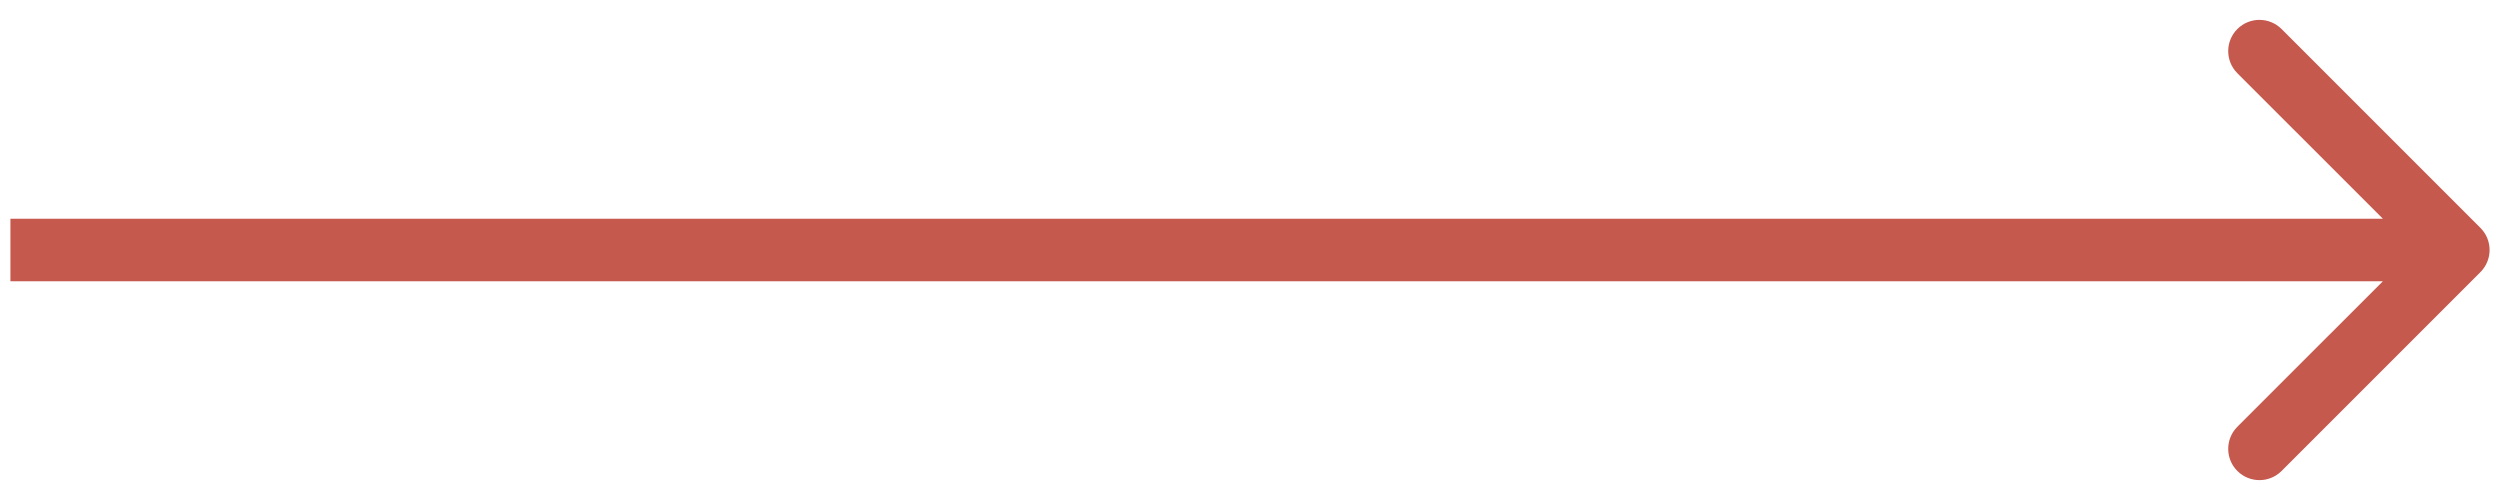 <svg width="120" height="24" viewBox="0 0 120 24" fill="none" xmlns="http://www.w3.org/2000/svg">
<path d="M119.061 13.061C119.646 12.475 119.646 11.525 119.061 10.939L109.515 1.393C108.929 0.808 107.979 0.808 107.393 1.393C106.808 1.979 106.808 2.929 107.393 3.515L115.879 12L107.393 20.485C106.808 21.071 106.808 22.021 107.393 22.607C107.979 23.192 108.929 23.192 109.515 22.607L119.061 13.061ZM0.5 13.5C0.513 13.5 0.527 13.5 0.541 13.5C0.554 13.5 0.568 13.5 0.583 13.5C0.597 13.5 0.612 13.5 0.626 13.5C0.641 13.5 0.656 13.5 0.672 13.5C0.687 13.5 0.703 13.5 0.718 13.5C0.734 13.5 0.75 13.5 0.767 13.5C0.783 13.5 0.8 13.5 0.817 13.5C0.833 13.5 0.85 13.5 0.868 13.5C0.885 13.5 0.903 13.5 0.921 13.5C0.939 13.5 0.957 13.5 0.975 13.5C0.993 13.5 1.012 13.5 1.031 13.5C1.05 13.5 1.069 13.5 1.088 13.5C1.107 13.5 1.127 13.5 1.147 13.5C1.167 13.5 1.187 13.5 1.207 13.5C1.228 13.5 1.248 13.5 1.269 13.5C1.29 13.5 1.311 13.5 1.332 13.5C1.354 13.5 1.375 13.5 1.397 13.5C1.419 13.5 1.441 13.5 1.463 13.5C1.485 13.5 1.508 13.5 1.531 13.5C1.554 13.5 1.577 13.5 1.6 13.5C1.623 13.5 1.647 13.5 1.67 13.5C1.694 13.5 1.718 13.5 1.742 13.5C1.767 13.5 1.791 13.5 1.816 13.5C1.841 13.5 1.866 13.5 1.891 13.5C1.916 13.5 1.941 13.5 1.967 13.5C1.993 13.5 2.019 13.5 2.045 13.5C2.071 13.5 2.097 13.5 2.124 13.5C2.151 13.5 2.177 13.5 2.205 13.5C2.232 13.5 2.259 13.5 2.287 13.5C2.314 13.5 2.342 13.5 2.37 13.5C2.398 13.5 2.426 13.5 2.455 13.5C2.483 13.5 2.512 13.5 2.541 13.5C2.57 13.5 2.599 13.5 2.629 13.5C2.658 13.5 2.688 13.5 2.718 13.5C2.748 13.5 2.778 13.5 2.808 13.5C2.838 13.5 2.869 13.5 2.9 13.5C2.931 13.5 2.962 13.5 2.993 13.5C3.024 13.5 3.056 13.5 3.087 13.5C3.119 13.5 3.151 13.5 3.183 13.5C3.216 13.5 3.248 13.5 3.281 13.5C3.313 13.5 3.346 13.5 3.379 13.5C3.412 13.5 3.446 13.5 3.479 13.5C3.513 13.5 3.546 13.5 3.58 13.5C3.614 13.5 3.649 13.5 3.683 13.5C3.718 13.5 3.752 13.5 3.787 13.5C3.822 13.5 3.857 13.5 3.892 13.5C3.928 13.5 3.963 13.5 3.999 13.5C4.035 13.5 4.071 13.5 4.107 13.5C4.143 13.5 4.18 13.5 4.216 13.5C4.253 13.5 4.29 13.5 4.327 13.5C4.364 13.5 4.401 13.5 4.439 13.5C4.476 13.5 4.514 13.5 4.552 13.5C4.59 13.5 4.628 13.5 4.667 13.5C4.705 13.5 4.744 13.5 4.782 13.5C4.821 13.5 4.86 13.5 4.9 13.5C4.939 13.5 4.978 13.5 5.018 13.5C5.058 13.5 5.098 13.5 5.138 13.5C5.178 13.5 5.218 13.5 5.259 13.5C5.299 13.5 5.34 13.5 5.381 13.5C5.422 13.5 5.463 13.5 5.504 13.5C5.546 13.5 5.587 13.5 5.629 13.5C5.671 13.5 5.713 13.5 5.755 13.5C5.797 13.5 5.84 13.5 5.882 13.5C5.925 13.5 5.968 13.5 6.011 13.5C6.054 13.5 6.097 13.5 6.141 13.5C6.184 13.5 6.228 13.5 6.272 13.5C6.316 13.5 6.36 13.5 6.404 13.5C6.448 13.5 6.493 13.5 6.537 13.5C6.582 13.5 6.627 13.5 6.672 13.5C6.717 13.5 6.763 13.5 6.808 13.5C6.854 13.5 6.899 13.5 6.945 13.5C6.991 13.5 7.037 13.5 7.084 13.5C7.13 13.5 7.176 13.5 7.223 13.5C7.27 13.5 7.317 13.5 7.364 13.5C7.411 13.5 7.458 13.5 7.506 13.5C7.553 13.5 7.601 13.5 7.649 13.5C7.697 13.5 7.745 13.5 7.793 13.5C7.842 13.5 7.89 13.5 7.939 13.5C7.988 13.5 8.036 13.5 8.086 13.5C8.135 13.5 8.184 13.5 8.233 13.5C8.283 13.5 8.333 13.5 8.382 13.5C8.432 13.5 8.482 13.5 8.533 13.5C8.583 13.5 8.633 13.5 8.684 13.5C8.735 13.5 8.785 13.5 8.837 13.5C8.888 13.5 8.939 13.5 8.99 13.5C9.042 13.5 9.093 13.5 9.145 13.5C9.197 13.5 9.249 13.5 9.301 13.5C9.353 13.5 9.405 13.5 9.458 13.5C9.511 13.5 9.563 13.5 9.616 13.5C9.669 13.5 9.722 13.5 9.776 13.5C9.829 13.5 9.882 13.5 9.936 13.5C9.99 13.5 10.044 13.5 10.098 13.5C10.152 13.5 10.206 13.5 10.26 13.5C10.315 13.5 10.369 13.5 10.424 13.5C10.479 13.5 10.534 13.5 10.589 13.5C10.644 13.5 10.7 13.5 10.755 13.5C10.811 13.5 10.866 13.5 10.922 13.5C10.978 13.5 11.034 13.5 11.09 13.5C11.147 13.5 11.203 13.5 11.26 13.5C11.316 13.5 11.373 13.5 11.43 13.5C11.487 13.5 11.544 13.5 11.601 13.5C11.659 13.5 11.716 13.5 11.774 13.5C11.832 13.5 11.889 13.5 11.947 13.5C12.005 13.5 12.064 13.5 12.122 13.5C12.181 13.5 12.239 13.5 12.298 13.5C12.357 13.5 12.415 13.5 12.475 13.5C12.534 13.5 12.593 13.5 12.652 13.5C12.712 13.5 12.771 13.5 12.831 13.5C12.891 13.5 12.951 13.5 13.011 13.5C13.071 13.5 13.131 13.5 13.192 13.5C13.252 13.5 13.313 13.5 13.374 13.5C13.434 13.5 13.495 13.5 13.557 13.5C13.618 13.5 13.679 13.5 13.741 13.5C13.802 13.5 13.864 13.5 13.926 13.5C13.987 13.5 14.049 13.5 14.111 13.5C14.174 13.5 14.236 13.5 14.299 13.5C14.361 13.5 14.424 13.5 14.486 13.5C14.549 13.5 14.612 13.5 14.675 13.5C14.739 13.5 14.802 13.5 14.865 13.5C14.929 13.5 14.992 13.5 15.056 13.5C15.12 13.5 15.184 13.5 15.248 13.5C15.312 13.5 15.377 13.5 15.441 13.5C15.506 13.5 15.57 13.5 15.635 13.5C15.7 13.5 15.765 13.5 15.83 13.5C15.895 13.5 15.96 13.5 16.026 13.5C16.091 13.5 16.157 13.5 16.222 13.5C16.288 13.5 16.354 13.5 16.42 13.5C16.486 13.5 16.552 13.5 16.619 13.5C16.685 13.5 16.752 13.5 16.818 13.5C16.885 13.5 16.952 13.5 17.019 13.5C17.086 13.5 17.153 13.5 17.22 13.5C17.288 13.5 17.355 13.5 17.423 13.5C17.49 13.5 17.558 13.5 17.626 13.5C17.694 13.5 17.762 13.5 17.83 13.5C17.898 13.5 17.967 13.5 18.035 13.5C18.104 13.5 18.173 13.5 18.241 13.5C18.31 13.5 18.379 13.5 18.448 13.5C18.518 13.5 18.587 13.5 18.656 13.5C18.726 13.5 18.795 13.5 18.865 13.5C18.935 13.5 19.005 13.5 19.075 13.5C19.145 13.5 19.215 13.5 19.285 13.5C19.355 13.5 19.426 13.5 19.497 13.5C19.567 13.5 19.638 13.5 19.709 13.5C19.78 13.5 19.851 13.5 19.922 13.5C19.993 13.5 20.065 13.5 20.136 13.5C20.208 13.5 20.279 13.5 20.351 13.5C20.423 13.5 20.495 13.5 20.567 13.5C20.639 13.5 20.711 13.5 20.783 13.5C20.856 13.5 20.928 13.5 21.001 13.5C21.073 13.5 21.146 13.5 21.219 13.5C21.292 13.5 21.365 13.5 21.438 13.5C21.511 13.5 21.585 13.5 21.658 13.5C21.732 13.5 21.805 13.5 21.879 13.5C21.953 13.5 22.026 13.5 22.101 13.5C22.175 13.5 22.249 13.5 22.323 13.5C22.397 13.5 22.472 13.5 22.546 13.5C22.621 13.5 22.695 13.5 22.77 13.5C22.845 13.5 22.92 13.5 22.995 13.5C23.07 13.5 23.145 13.5 23.221 13.5C23.296 13.5 23.372 13.5 23.447 13.5C23.523 13.5 23.599 13.5 23.674 13.5C23.75 13.5 23.826 13.5 23.903 13.5C23.979 13.5 24.055 13.5 24.131 13.5C24.208 13.5 24.284 13.5 24.361 13.5C24.438 13.5 24.514 13.5 24.591 13.5C24.668 13.5 24.745 13.5 24.823 13.5C24.9 13.5 24.977 13.5 25.054 13.5C25.132 13.5 25.209 13.5 25.287 13.5C25.365 13.5 25.442 13.5 25.52 13.5C25.598 13.5 25.676 13.5 25.755 13.5C25.833 13.5 25.911 13.5 25.989 13.5C26.068 13.5 26.146 13.5 26.225 13.5C26.304 13.5 26.383 13.5 26.462 13.5C26.54 13.5 26.619 13.5 26.699 13.5C26.778 13.5 26.857 13.5 26.936 13.5C27.016 13.5 27.095 13.5 27.175 13.5C27.255 13.5 27.334 13.5 27.414 13.5C27.494 13.5 27.574 13.5 27.654 13.5C27.734 13.5 27.815 13.5 27.895 13.5C27.975 13.5 28.056 13.5 28.136 13.5C28.217 13.5 28.298 13.5 28.378 13.5C28.459 13.5 28.54 13.5 28.621 13.5C28.702 13.5 28.783 13.5 28.865 13.5C28.946 13.5 29.027 13.5 29.109 13.5C29.19 13.5 29.272 13.5 29.354 13.5C29.435 13.5 29.517 13.5 29.599 13.5C29.681 13.5 29.763 13.5 29.845 13.5C29.927 13.5 30.01 13.5 30.092 13.5C30.174 13.5 30.257 13.5 30.34 13.5C30.422 13.5 30.505 13.5 30.588 13.5C30.671 13.5 30.753 13.5 30.837 13.5C30.919 13.5 31.003 13.5 31.086 13.5C31.169 13.5 31.253 13.5 31.336 13.5C31.419 13.5 31.503 13.5 31.587 13.5C31.67 13.5 31.754 13.5 31.838 13.5C31.922 13.5 32.006 13.5 32.09 13.5C32.174 13.5 32.258 13.5 32.343 13.5C32.427 13.5 32.511 13.5 32.596 13.5C32.68 13.5 32.765 13.5 32.85 13.5C32.934 13.5 33.019 13.5 33.104 13.5C33.189 13.5 33.274 13.5 33.359 13.5C33.444 13.5 33.529 13.5 33.615 13.5C33.7 13.5 33.785 13.5 33.871 13.5C33.956 13.5 34.042 13.5 34.128 13.5C34.213 13.5 34.299 13.5 34.385 13.5C34.471 13.5 34.557 13.5 34.643 13.5C34.729 13.5 34.815 13.5 34.902 13.5C34.988 13.5 35.074 13.5 35.161 13.5C35.247 13.5 35.334 13.5 35.42 13.5C35.507 13.5 35.594 13.5 35.681 13.5C35.767 13.5 35.854 13.5 35.941 13.5C36.029 13.5 36.116 13.5 36.203 13.5C36.29 13.5 36.377 13.5 36.465 13.5C36.552 13.5 36.639 13.5 36.727 13.5C36.815 13.5 36.902 13.5 36.99 13.5C37.078 13.5 37.166 13.5 37.254 13.5C37.342 13.5 37.429 13.5 37.518 13.5C37.606 13.5 37.694 13.5 37.782 13.5C37.87 13.5 37.959 13.5 38.047 13.5C38.136 13.5 38.224 13.5 38.313 13.5C38.401 13.5 38.49 13.5 38.579 13.5C38.668 13.5 38.757 13.5 38.845 13.5C38.934 13.5 39.023 13.5 39.112 13.5C39.202 13.5 39.291 13.5 39.38 13.5C39.469 13.5 39.559 13.5 39.648 13.5C39.738 13.5 39.827 13.5 39.917 13.5C40.006 13.5 40.096 13.5 40.186 13.5C40.276 13.5 40.365 13.5 40.455 13.5C40.545 13.5 40.635 13.5 40.725 13.5C40.815 13.5 40.905 13.5 40.996 13.5C41.086 13.5 41.176 13.5 41.267 13.5C41.357 13.5 41.447 13.5 41.538 13.5C41.628 13.5 41.719 13.5 41.81 13.5C41.9 13.5 41.991 13.5 42.082 13.5C42.173 13.5 42.264 13.5 42.355 13.5C42.446 13.5 42.537 13.5 42.628 13.5C42.719 13.5 42.81 13.5 42.901 13.5C42.993 13.5 43.084 13.5 43.175 13.5C43.267 13.5 43.358 13.5 43.45 13.5C43.541 13.5 43.633 13.5 43.725 13.5C43.816 13.5 43.908 13.5 44 13.5C44.092 13.5 44.184 13.5 44.276 13.5C44.367 13.5 44.459 13.5 44.552 13.5C44.644 13.5 44.736 13.5 44.828 13.5C44.92 13.5 45.013 13.5 45.105 13.5C45.197 13.5 45.29 13.5 45.382 13.5C45.475 13.5 45.567 13.5 45.66 13.5C45.752 13.5 45.845 13.5 45.938 13.5C46.031 13.5 46.123 13.5 46.216 13.5C46.309 13.5 46.402 13.5 46.495 13.5C46.588 13.5 46.681 13.5 46.774 13.5C46.867 13.5 46.96 13.5 47.053 13.5C47.147 13.5 47.24 13.5 47.333 13.5C47.427 13.5 47.52 13.5 47.614 13.5C47.707 13.5 47.8 13.5 47.894 13.5C47.988 13.5 48.081 13.5 48.175 13.5C48.269 13.5 48.362 13.5 48.456 13.5C48.55 13.5 48.644 13.5 48.738 13.5C48.832 13.5 48.926 13.5 49.02 13.5C49.114 13.5 49.208 13.5 49.302 13.5C49.396 13.5 49.49 13.5 49.584 13.5C49.679 13.5 49.773 13.5 49.867 13.5C49.962 13.5 50.056 13.5 50.15 13.5C50.245 13.5 50.339 13.5 50.434 13.5C50.528 13.5 50.623 13.5 50.718 13.5C50.812 13.5 50.907 13.5 51.002 13.5C51.096 13.5 51.191 13.5 51.286 13.5C51.381 13.5 51.476 13.5 51.571 13.5C51.666 13.5 51.761 13.5 51.855 13.5C51.951 13.5 52.046 13.5 52.141 13.5C52.236 13.5 52.331 13.5 52.426 13.5C52.521 13.5 52.617 13.5 52.712 13.5C52.807 13.5 52.903 13.5 52.998 13.5C53.093 13.5 53.189 13.5 53.284 13.5C53.38 13.5 53.475 13.5 53.571 13.5C53.666 13.5 53.762 13.5 53.857 13.5C53.953 13.5 54.049 13.5 54.144 13.5C54.24 13.5 54.336 13.5 54.432 13.5C54.527 13.5 54.623 13.5 54.719 13.5C54.815 13.5 54.911 13.5 55.007 13.5C55.103 13.5 55.199 13.5 55.295 13.5C55.391 13.5 55.487 13.5 55.583 13.5C55.679 13.5 55.775 13.5 55.871 13.5C55.967 13.5 56.063 13.5 56.16 13.5C56.256 13.5 56.352 13.5 56.449 13.5C56.545 13.5 56.641 13.5 56.737 13.5C56.834 13.5 56.93 13.5 57.027 13.5C57.123 13.5 57.219 13.5 57.316 13.5C57.413 13.5 57.509 13.5 57.606 13.5C57.702 13.5 57.799 13.5 57.895 13.5C57.992 13.5 58.089 13.5 58.185 13.5C58.282 13.5 58.379 13.5 58.475 13.5C58.572 13.5 58.669 13.5 58.766 13.5C58.862 13.5 58.959 13.5 59.056 13.5C59.153 13.5 59.25 13.5 59.346 13.5C59.443 13.5 59.54 13.5 59.637 13.5C59.734 13.5 59.831 13.5 59.928 13.5C60.025 13.5 60.122 13.5 60.219 13.5C60.316 13.5 60.413 13.5 60.51 13.5C60.607 13.5 60.704 13.5 60.802 13.5C60.899 13.5 60.996 13.5 61.093 13.5C61.19 13.5 61.287 13.5 61.385 13.5C61.482 13.5 61.579 13.5 61.676 13.5C61.773 13.5 61.871 13.5 61.968 13.5C62.065 13.5 62.163 13.5 62.26 13.5C62.357 13.5 62.455 13.5 62.552 13.5C62.649 13.5 62.747 13.5 62.844 13.5C62.941 13.5 63.039 13.5 63.136 13.5C63.234 13.5 63.331 13.5 63.428 13.5C63.526 13.5 63.623 13.5 63.721 13.5C63.818 13.5 63.916 13.5 64.013 13.5C64.111 13.5 64.208 13.5 64.306 13.5C64.403 13.5 64.501 13.5 64.599 13.5C64.696 13.5 64.794 13.5 64.891 13.5C64.989 13.5 65.086 13.5 65.184 13.5C65.281 13.5 65.379 13.5 65.477 13.5C65.574 13.5 65.672 13.5 65.77 13.5C65.867 13.5 65.965 13.5 66.062 13.5C66.16 13.5 66.258 13.5 66.355 13.5C66.453 13.5 66.551 13.5 66.648 13.5C66.746 13.5 66.844 13.5 66.942 13.5C67.039 13.5 67.137 13.5 67.234 13.5C67.332 13.5 67.43 13.5 67.528 13.5C67.625 13.5 67.723 13.5 67.821 13.5C67.918 13.5 68.016 13.5 68.114 13.5C68.212 13.5 68.309 13.5 68.407 13.5C68.505 13.5 68.603 13.5 68.7 13.5C68.798 13.5 68.896 13.5 68.993 13.5C69.091 13.5 69.189 13.5 69.287 13.5C69.384 13.5 69.482 13.5 69.58 13.5C69.677 13.5 69.775 13.5 69.873 13.5C69.971 13.5 70.068 13.5 70.166 13.5C70.264 13.5 70.361 13.5 70.459 13.5C70.557 13.5 70.654 13.5 70.752 13.5C70.85 13.5 70.947 13.5 71.045 13.5C71.143 13.5 71.24 13.5 71.338 13.5C71.436 13.5 71.533 13.5 71.631 13.5C71.729 13.5 71.826 13.5 71.924 13.5C72.022 13.5 72.119 13.5 72.217 13.5C72.314 13.5 72.412 13.5 72.51 13.5C72.607 13.5 72.705 13.5 72.802 13.5C72.9 13.5 72.998 13.5 73.095 13.5C73.193 13.5 73.29 13.5 73.388 13.5C73.485 13.5 73.583 13.5 73.68 13.5C73.778 13.5 73.875 13.5 73.973 13.5C74.07 13.5 74.168 13.5 74.265 13.5C74.363 13.5 74.46 13.5 74.558 13.5C74.655 13.5 74.752 13.5 74.85 13.5C74.947 13.5 75.044 13.5 75.142 13.5C75.239 13.5 75.337 13.5 75.434 13.5C75.531 13.5 75.629 13.5 75.726 13.5C75.823 13.5 75.92 13.5 76.018 13.5C76.115 13.5 76.212 13.5 76.309 13.5C76.406 13.5 76.504 13.5 76.601 13.5C76.698 13.5 76.795 13.5 76.892 13.5C76.989 13.5 77.087 13.5 77.184 13.5C77.281 13.5 77.378 13.5 77.475 13.5C77.572 13.5 77.669 13.5 77.766 13.5C77.863 13.5 77.96 13.5 78.057 13.5C78.154 13.5 78.251 13.5 78.347 13.5C78.444 13.5 78.541 13.5 78.638 13.5C78.735 13.5 78.832 13.5 78.928 13.5C79.025 13.5 79.122 13.5 79.219 13.5C79.316 13.5 79.412 13.5 79.509 13.5C79.606 13.5 79.702 13.5 79.799 13.5C79.895 13.5 79.992 13.5 80.089 13.5C80.185 13.5 80.282 13.5 80.378 13.5C80.475 13.5 80.571 13.5 80.668 13.5C80.764 13.5 80.86 13.5 80.957 13.5C81.053 13.5 81.15 13.5 81.246 13.5C81.342 13.5 81.438 13.5 81.535 13.5C81.631 13.5 81.727 13.5 81.823 13.5C81.919 13.5 82.016 13.5 82.112 13.5C82.208 13.5 82.304 13.5 82.4 13.5C82.496 13.5 82.592 13.5 82.688 13.5C82.784 13.5 82.88 13.5 82.975 13.5C83.071 13.5 83.167 13.5 83.263 13.5C83.359 13.5 83.454 13.5 83.55 13.5C83.646 13.5 83.742 13.5 83.837 13.5C83.933 13.5 84.028 13.5 84.124 13.5C84.22 13.5 84.315 13.5 84.411 13.5C84.506 13.5 84.602 13.5 84.697 13.5C84.792 13.5 84.888 13.5 84.983 13.5C85.078 13.5 85.174 13.5 85.269 13.5C85.364 13.5 85.459 13.5 85.554 13.5C85.649 13.5 85.745 13.5 85.84 13.5C85.934 13.5 86.029 13.5 86.124 13.5C86.219 13.5 86.314 13.5 86.409 13.5C86.504 13.5 86.599 13.5 86.694 13.5C86.788 13.5 86.883 13.5 86.978 13.5C87.072 13.5 87.167 13.5 87.261 13.5C87.356 13.5 87.451 13.5 87.545 13.5C87.639 13.5 87.734 13.5 87.828 13.5C87.922 13.5 88.017 13.5 88.111 13.5C88.205 13.5 88.299 13.5 88.394 13.5C88.488 13.5 88.582 13.5 88.676 13.5C88.77 13.5 88.864 13.5 88.958 13.5C89.052 13.5 89.146 13.5 89.24 13.5C89.333 13.5 89.427 13.5 89.521 13.5C89.615 13.5 89.708 13.5 89.802 13.5C89.895 13.5 89.989 13.5 90.082 13.5C90.176 13.5 90.269 13.5 90.363 13.5C90.456 13.5 90.549 13.5 90.642 13.5C90.736 13.5 90.829 13.5 90.922 13.5C91.015 13.5 91.108 13.5 91.201 13.5C91.294 13.5 91.387 13.5 91.48 13.5C91.573 13.5 91.666 13.5 91.759 13.5C91.851 13.5 91.944 13.5 92.037 13.5C92.129 13.5 92.222 13.5 92.314 13.5C92.407 13.5 92.499 13.5 92.592 13.5C92.684 13.5 92.776 13.5 92.869 13.5C92.961 13.5 93.053 13.5 93.145 13.5C93.237 13.5 93.329 13.5 93.421 13.5C93.513 13.5 93.605 13.5 93.697 13.5C93.789 13.5 93.881 13.5 93.972 13.5C94.064 13.5 94.156 13.5 94.247 13.5C94.339 13.5 94.43 13.5 94.522 13.5C94.613 13.5 94.705 13.5 94.796 13.5C94.887 13.5 94.978 13.5 95.07 13.5C95.161 13.5 95.252 13.5 95.343 13.5C95.434 13.5 95.525 13.5 95.615 13.5C95.706 13.5 95.797 13.5 95.888 13.5C95.978 13.5 96.069 13.5 96.16 13.5C96.25 13.5 96.341 13.5 96.431 13.5C96.522 13.5 96.612 13.5 96.702 13.5C96.792 13.5 96.883 13.5 96.973 13.5C97.063 13.5 97.153 13.5 97.243 13.5C97.333 13.5 97.423 13.5 97.512 13.5C97.602 13.5 97.692 13.5 97.781 13.5C97.871 13.5 97.961 13.5 98.05 13.5C98.14 13.5 98.229 13.5 98.318 13.5C98.408 13.5 98.497 13.5 98.586 13.5C98.675 13.5 98.764 13.5 98.853 13.5C98.942 13.5 99.031 13.5 99.12 13.5C99.209 13.5 99.297 13.5 99.386 13.5C99.475 13.5 99.563 13.5 99.652 13.5C99.74 13.5 99.829 13.5 99.917 13.5C100.005 13.5 100.093 13.5 100.181 13.5C100.27 13.5 100.358 13.5 100.446 13.5C100.534 13.5 100.621 13.5 100.709 13.5C100.797 13.5 100.885 13.5 100.972 13.5C101.06 13.5 101.147 13.5 101.235 13.5C101.322 13.5 101.41 13.5 101.497 13.5C101.584 13.5 101.671 13.5 101.758 13.5C101.845 13.5 101.932 13.5 102.019 13.5C102.106 13.5 102.193 13.5 102.279 13.5C102.366 13.5 102.453 13.5 102.539 13.5C102.626 13.5 102.712 13.5 102.798 13.5C102.885 13.5 102.971 13.5 103.057 13.5C103.143 13.5 103.229 13.5 103.315 13.5C103.401 13.5 103.487 13.5 103.573 13.5C103.658 13.5 103.744 13.5 103.83 13.5C103.915 13.5 104.001 13.5 104.086 13.5C104.171 13.5 104.257 13.5 104.342 13.5C104.427 13.5 104.512 13.5 104.597 13.5C104.682 13.5 104.767 13.5 104.851 13.5C104.936 13.5 105.021 13.5 105.105 13.5C105.19 13.5 105.274 13.5 105.359 13.5C105.443 13.5 105.527 13.5 105.611 13.5C105.695 13.5 105.779 13.5 105.863 13.5C105.947 13.5 106.031 13.5 106.115 13.5C106.199 13.5 106.282 13.5 106.366 13.5C106.449 13.5 106.533 13.5 106.616 13.5C106.699 13.5 106.782 13.5 106.865 13.5C106.949 13.5 107.031 13.5 107.114 13.5C107.197 13.5 107.28 13.5 107.363 13.5C107.445 13.5 107.528 13.5 107.61 13.5C107.693 13.5 107.775 13.5 107.857 13.5C107.939 13.5 108.021 13.5 108.103 13.5C108.185 13.5 108.267 13.5 108.349 13.5C108.431 13.5 108.513 13.5 108.594 13.5C108.676 13.5 108.757 13.5 108.838 13.5C108.92 13.5 109.001 13.5 109.082 13.5C109.163 13.5 109.244 13.5 109.325 13.5C109.406 13.5 109.486 13.5 109.567 13.5C109.648 13.5 109.728 13.5 109.809 13.5C109.889 13.5 109.969 13.5 110.049 13.5C110.13 13.5 110.21 13.5 110.289 13.5C110.369 13.5 110.449 13.5 110.529 13.5C110.609 13.5 110.688 13.5 110.768 13.5C110.847 13.5 110.926 13.5 111.006 13.5C111.085 13.5 111.164 13.5 111.243 13.5C111.322 13.5 111.401 13.5 111.479 13.5C111.558 13.5 111.637 13.5 111.715 13.5C111.794 13.5 111.872 13.5 111.95 13.5C112.028 13.5 112.106 13.5 112.184 13.5C112.262 13.5 112.34 13.5 112.418 13.5C112.496 13.5 112.573 13.5 112.651 13.5C112.728 13.5 112.806 13.5 112.883 13.5C112.96 13.5 113.037 13.5 113.114 13.5C113.191 13.5 113.268 13.5 113.345 13.5C113.421 13.5 113.498 13.5 113.574 13.5C113.651 13.5 113.727 13.5 113.803 13.5C113.88 13.5 113.956 13.5 114.032 13.5C114.107 13.5 114.183 13.5 114.259 13.5C114.335 13.5 114.41 13.5 114.486 13.5C114.561 13.5 114.636 13.5 114.711 13.5C114.786 13.5 114.862 13.5 114.936 13.5C115.011 13.5 115.086 13.5 115.161 13.5C115.235 13.5 115.31 13.5 115.384 13.5C115.458 13.5 115.533 13.5 115.607 13.5C115.681 13.5 115.755 13.5 115.828 13.5C115.902 13.5 115.976 13.5 116.049 13.5C116.123 13.5 116.196 13.5 116.269 13.5C116.343 13.5 116.416 13.5 116.489 13.5C116.562 13.5 116.634 13.5 116.707 13.5C116.78 13.5 116.852 13.5 116.925 13.5C116.997 13.5 117.069 13.5 117.142 13.5C117.214 13.5 117.286 13.5 117.357 13.5C117.429 13.5 117.501 13.5 117.572 13.5C117.644 13.5 117.715 13.5 117.787 13.5C117.858 13.5 117.929 13.5 118 13.5V10.5C117.929 10.5 117.858 10.5 117.787 10.5C117.715 10.5 117.644 10.5 117.572 10.5C117.501 10.5 117.429 10.5 117.357 10.5C117.286 10.5 117.214 10.5 117.142 10.5C117.069 10.5 116.997 10.5 116.925 10.5C116.852 10.5 116.78 10.5 116.707 10.5C116.634 10.5 116.562 10.5 116.489 10.5C116.416 10.5 116.343 10.5 116.269 10.5C116.196 10.5 116.123 10.5 116.049 10.5C115.976 10.5 115.902 10.5 115.828 10.5C115.755 10.5 115.681 10.5 115.607 10.5C115.533 10.5 115.458 10.5 115.384 10.5C115.31 10.5 115.235 10.5 115.161 10.5C115.086 10.5 115.011 10.5 114.936 10.5C114.862 10.5 114.786 10.5 114.711 10.5C114.636 10.5 114.561 10.5 114.486 10.5C114.41 10.5 114.335 10.5 114.259 10.5C114.183 10.5 114.107 10.5 114.032 10.5C113.956 10.5 113.88 10.5 113.803 10.5C113.727 10.5 113.651 10.5 113.574 10.5C113.498 10.5 113.421 10.5 113.345 10.5C113.268 10.5 113.191 10.5 113.114 10.5C113.037 10.5 112.96 10.5 112.883 10.5C112.806 10.5 112.728 10.5 112.651 10.5C112.573 10.5 112.496 10.5 112.418 10.5C112.34 10.5 112.262 10.5 112.184 10.5C112.106 10.5 112.028 10.5 111.95 10.5C111.872 10.5 111.794 10.5 111.715 10.5C111.637 10.5 111.558 10.5 111.479 10.5C111.401 10.5 111.322 10.5 111.243 10.5C111.164 10.5 111.085 10.5 111.006 10.5C110.926 10.5 110.847 10.5 110.768 10.5C110.688 10.5 110.609 10.5 110.529 10.5C110.449 10.5 110.369 10.5 110.289 10.5C110.21 10.5 110.13 10.5 110.049 10.5C109.969 10.5 109.889 10.5 109.809 10.5C109.728 10.5 109.648 10.5 109.567 10.5C109.486 10.5 109.406 10.5 109.325 10.5C109.244 10.5 109.163 10.5 109.082 10.5C109.001 10.5 108.92 10.5 108.838 10.5C108.757 10.5 108.676 10.5 108.594 10.5C108.513 10.5 108.431 10.5 108.349 10.5C108.267 10.5 108.185 10.5 108.103 10.5C108.021 10.5 107.939 10.5 107.857 10.5C107.775 10.5 107.693 10.5 107.61 10.5C107.528 10.5 107.445 10.5 107.363 10.5C107.28 10.5 107.197 10.5 107.114 10.5C107.031 10.5 106.949 10.5 106.865 10.5C106.782 10.5 106.699 10.5 106.616 10.5C106.533 10.5 106.449 10.5 106.366 10.5C106.282 10.5 106.199 10.5 106.115 10.5C106.031 10.5 105.947 10.5 105.863 10.5C105.779 10.5 105.695 10.5 105.611 10.5C105.527 10.5 105.443 10.5 105.359 10.5C105.274 10.5 105.19 10.5 105.105 10.5C105.021 10.5 104.936 10.5 104.851 10.5C104.767 10.5 104.682 10.5 104.597 10.5C104.512 10.5 104.427 10.5 104.342 10.5C104.257 10.5 104.171 10.5 104.086 10.5C104.001 10.5 103.915 10.5 103.83 10.5C103.744 10.5 103.658 10.5 103.573 10.5C103.487 10.5 103.401 10.5 103.315 10.5C103.229 10.5 103.143 10.5 103.057 10.5C102.971 10.5 102.885 10.5 102.798 10.5C102.712 10.5 102.626 10.5 102.539 10.5C102.453 10.5 102.366 10.5 102.279 10.5C102.193 10.5 102.106 10.5 102.019 10.5C101.932 10.5 101.845 10.5 101.758 10.5C101.671 10.5 101.584 10.5 101.497 10.5C101.41 10.5 101.322 10.5 101.235 10.5C101.147 10.5 101.06 10.5 100.972 10.5C100.885 10.5 100.797 10.5 100.709 10.5C100.621 10.5 100.534 10.5 100.446 10.5C100.358 10.5 100.27 10.5 100.181 10.5C100.093 10.5 100.005 10.5 99.917 10.5C99.829 10.5 99.74 10.5 99.652 10.5C99.563 10.5 99.475 10.5 99.386 10.5C99.297 10.5 99.209 10.5 99.12 10.5C99.031 10.5 98.942 10.5 98.853 10.5C98.764 10.5 98.675 10.5 98.586 10.5C98.497 10.5 98.408 10.5 98.318 10.5C98.229 10.5 98.14 10.5 98.05 10.5C97.961 10.5 97.871 10.5 97.781 10.5C97.692 10.5 97.602 10.5 97.512 10.5C97.423 10.5 97.333 10.5 97.243 10.5C97.153 10.5 97.063 10.5 96.973 10.5C96.883 10.5 96.792 10.5 96.702 10.5C96.612 10.5 96.522 10.5 96.431 10.5C96.341 10.5 96.25 10.5 96.16 10.5C96.069 10.5 95.978 10.5 95.888 10.5C95.797 10.5 95.706 10.5 95.615 10.5C95.525 10.5 95.434 10.5 95.343 10.5C95.252 10.5 95.161 10.5 95.07 10.5C94.978 10.5 94.887 10.5 94.796 10.5C94.705 10.5 94.613 10.5 94.522 10.5C94.43 10.5 94.339 10.5 94.247 10.5C94.156 10.5 94.064 10.5 93.972 10.5C93.881 10.5 93.789 10.5 93.697 10.5C93.605 10.5 93.513 10.5 93.421 10.5C93.329 10.5 93.237 10.5 93.145 10.5C93.053 10.5 92.961 10.5 92.869 10.5C92.776 10.5 92.684 10.5 92.592 10.5C92.499 10.5 92.407 10.5 92.314 10.5C92.222 10.5 92.129 10.5 92.037 10.5C91.944 10.5 91.851 10.5 91.759 10.5C91.666 10.5 91.573 10.5 91.48 10.5C91.387 10.5 91.294 10.5 91.201 10.5C91.108 10.5 91.015 10.5 90.922 10.5C90.829 10.5 90.736 10.5 90.642 10.5C90.549 10.5 90.456 10.5 90.363 10.5C90.269 10.5 90.176 10.5 90.082 10.5C89.989 10.5 89.895 10.5 89.802 10.5C89.708 10.5 89.615 10.5 89.521 10.5C89.427 10.5 89.333 10.5 89.24 10.5C89.146 10.5 89.052 10.5 88.958 10.5C88.864 10.5 88.77 10.5 88.676 10.5C88.582 10.5 88.488 10.5 88.394 10.5C88.299 10.5 88.205 10.5 88.111 10.5C88.017 10.5 87.922 10.5 87.828 10.5C87.734 10.5 87.639 10.5 87.545 10.5C87.451 10.5 87.356 10.5 87.261 10.5C87.167 10.5 87.072 10.5 86.978 10.5C86.883 10.5 86.788 10.5 86.694 10.5C86.599 10.5 86.504 10.5 86.409 10.5C86.314 10.5 86.219 10.5 86.124 10.5C86.029 10.5 85.934 10.5 85.84 10.5C85.745 10.5 85.649 10.5 85.554 10.5C85.459 10.5 85.364 10.5 85.269 10.5C85.174 10.5 85.078 10.5 84.983 10.5C84.888 10.5 84.792 10.5 84.697 10.5C84.602 10.5 84.506 10.5 84.411 10.5C84.315 10.5 84.22 10.5 84.124 10.5C84.028 10.5 83.933 10.5 83.837 10.5C83.742 10.5 83.646 10.5 83.55 10.5C83.454 10.5 83.359 10.5 83.263 10.5C83.167 10.5 83.071 10.5 82.975 10.5C82.88 10.5 82.784 10.5 82.688 10.5C82.592 10.5 82.496 10.5 82.4 10.5C82.304 10.5 82.208 10.5 82.112 10.5C82.016 10.5 81.919 10.5 81.823 10.5C81.727 10.5 81.631 10.5 81.535 10.5C81.438 10.5 81.342 10.5 81.246 10.5C81.15 10.5 81.053 10.5 80.957 10.5C80.86 10.5 80.764 10.5 80.668 10.5C80.571 10.5 80.475 10.5 80.378 10.5C80.282 10.5 80.185 10.5 80.089 10.5C79.992 10.5 79.895 10.5 79.799 10.5C79.702 10.5 79.606 10.5 79.509 10.5C79.412 10.5 79.316 10.5 79.219 10.5C79.122 10.5 79.025 10.5 78.928 10.5C78.832 10.5 78.735 10.5 78.638 10.5C78.541 10.5 78.444 10.5 78.347 10.5C78.251 10.5 78.154 10.5 78.057 10.5C77.96 10.5 77.863 10.5 77.766 10.5C77.669 10.5 77.572 10.5 77.475 10.5C77.378 10.5 77.281 10.5 77.184 10.5C77.087 10.5 76.989 10.5 76.892 10.5C76.795 10.5 76.698 10.5 76.601 10.5C76.504 10.5 76.406 10.5 76.309 10.5C76.212 10.5 76.115 10.5 76.018 10.5C75.92 10.5 75.823 10.5 75.726 10.5C75.629 10.5 75.531 10.5 75.434 10.5C75.337 10.5 75.239 10.5 75.142 10.5C75.044 10.5 74.947 10.5 74.85 10.5C74.752 10.5 74.655 10.5 74.558 10.5C74.46 10.5 74.363 10.5 74.265 10.5C74.168 10.5 74.07 10.5 73.973 10.5C73.875 10.5 73.778 10.5 73.68 10.5C73.583 10.5 73.485 10.5 73.388 10.5C73.29 10.5 73.193 10.5 73.095 10.5C72.998 10.5 72.9 10.5 72.802 10.5C72.705 10.5 72.607 10.5 72.51 10.5C72.412 10.5 72.314 10.5 72.217 10.5C72.119 10.5 72.022 10.5 71.924 10.5C71.826 10.5 71.729 10.5 71.631 10.5C71.533 10.5 71.436 10.5 71.338 10.5C71.24 10.5 71.143 10.5 71.045 10.5C70.947 10.5 70.85 10.5 70.752 10.5C70.654 10.5 70.557 10.5 70.459 10.5C70.361 10.5 70.264 10.5 70.166 10.5C70.068 10.5 69.971 10.5 69.873 10.5C69.775 10.5 69.677 10.5 69.58 10.5C69.482 10.5 69.384 10.5 69.287 10.5C69.189 10.5 69.091 10.5 68.993 10.5C68.896 10.5 68.798 10.5 68.7 10.5C68.603 10.5 68.505 10.5 68.407 10.5C68.309 10.5 68.212 10.5 68.114 10.5C68.016 10.5 67.918 10.5 67.821 10.5C67.723 10.5 67.625 10.5 67.528 10.5C67.43 10.5 67.332 10.5 67.234 10.5C67.137 10.5 67.039 10.5 66.942 10.5C66.844 10.5 66.746 10.5 66.648 10.5C66.551 10.5 66.453 10.5 66.355 10.5C66.258 10.5 66.16 10.5 66.062 10.5C65.965 10.5 65.867 10.5 65.77 10.5C65.672 10.5 65.574 10.5 65.477 10.5C65.379 10.5 65.281 10.5 65.184 10.5C65.086 10.5 64.989 10.5 64.891 10.5C64.794 10.5 64.696 10.5 64.599 10.5C64.501 10.5 64.403 10.5 64.306 10.5C64.208 10.5 64.111 10.5 64.013 10.5C63.916 10.5 63.818 10.5 63.721 10.5C63.623 10.5 63.526 10.5 63.428 10.5C63.331 10.5 63.234 10.5 63.136 10.5C63.039 10.5 62.941 10.5 62.844 10.5C62.747 10.5 62.649 10.5 62.552 10.5C62.455 10.5 62.357 10.5 62.26 10.5C62.163 10.5 62.065 10.5 61.968 10.5C61.871 10.5 61.773 10.5 61.676 10.5C61.579 10.5 61.482 10.5 61.385 10.5C61.287 10.5 61.19 10.5 61.093 10.5C60.996 10.5 60.899 10.5 60.802 10.5C60.704 10.5 60.607 10.5 60.51 10.5C60.413 10.5 60.316 10.5 60.219 10.5C60.122 10.5 60.025 10.5 59.928 10.5C59.831 10.5 59.734 10.5 59.637 10.5C59.54 10.5 59.443 10.5 59.346 10.5C59.25 10.5 59.153 10.5 59.056 10.5C58.959 10.5 58.862 10.5 58.766 10.5C58.669 10.5 58.572 10.5 58.475 10.5C58.379 10.5 58.282 10.5 58.185 10.5C58.089 10.5 57.992 10.5 57.895 10.5C57.799 10.5 57.702 10.5 57.606 10.5C57.509 10.5 57.413 10.5 57.316 10.5C57.219 10.5 57.123 10.5 57.027 10.5C56.93 10.5 56.834 10.5 56.737 10.5C56.641 10.5 56.545 10.5 56.449 10.5C56.352 10.5 56.256 10.5 56.16 10.5C56.063 10.5 55.967 10.5 55.871 10.5C55.775 10.5 55.679 10.5 55.583 10.5C55.487 10.5 55.391 10.5 55.295 10.5C55.199 10.5 55.103 10.5 55.007 10.5C54.911 10.5 54.815 10.5 54.719 10.5C54.623 10.5 54.527 10.5 54.432 10.5C54.336 10.5 54.24 10.5 54.144 10.5C54.049 10.5 53.953 10.5 53.857 10.5C53.762 10.5 53.666 10.5 53.571 10.5C53.475 10.5 53.38 10.5 53.284 10.5C53.189 10.5 53.093 10.5 52.998 10.5C52.903 10.5 52.807 10.5 52.712 10.5C52.617 10.5 52.521 10.5 52.426 10.5C52.331 10.5 52.236 10.5 52.141 10.5C52.046 10.5 51.951 10.5 51.855 10.5C51.761 10.5 51.666 10.5 51.571 10.5C51.476 10.5 51.381 10.5 51.286 10.5C51.191 10.5 51.096 10.5 51.002 10.5C50.907 10.5 50.812 10.5 50.718 10.5C50.623 10.5 50.528 10.5 50.434 10.5C50.339 10.5 50.245 10.5 50.15 10.5C50.056 10.5 49.962 10.5 49.867 10.5C49.773 10.5 49.679 10.5 49.584 10.5C49.49 10.5 49.396 10.5 49.302 10.5C49.208 10.5 49.114 10.5 49.02 10.5C48.926 10.5 48.832 10.5 48.738 10.5C48.644 10.5 48.55 10.5 48.456 10.5C48.362 10.5 48.269 10.5 48.175 10.5C48.081 10.5 47.988 10.5 47.894 10.5C47.8 10.5 47.707 10.5 47.614 10.5C47.52 10.5 47.427 10.5 47.333 10.5C47.24 10.5 47.147 10.5 47.053 10.5C46.96 10.5 46.867 10.5 46.774 10.5C46.681 10.5 46.588 10.5 46.495 10.5C46.402 10.5 46.309 10.5 46.216 10.5C46.123 10.5 46.031 10.5 45.938 10.5C45.845 10.5 45.752 10.5 45.66 10.5C45.567 10.5 45.475 10.5 45.382 10.5C45.29 10.5 45.197 10.5 45.105 10.5C45.013 10.5 44.92 10.5 44.828 10.5C44.736 10.5 44.644 10.5 44.552 10.5C44.459 10.5 44.367 10.5 44.276 10.5C44.184 10.5 44.092 10.5 44 10.5C43.908 10.5 43.816 10.5 43.725 10.5C43.633 10.5 43.541 10.5 43.45 10.5C43.358 10.5 43.267 10.5 43.175 10.5C43.084 10.5 42.993 10.5 42.901 10.5C42.81 10.5 42.719 10.5 42.628 10.5C42.537 10.5 42.446 10.5 42.355 10.5C42.264 10.5 42.173 10.5 42.082 10.5C41.991 10.5 41.9 10.5 41.81 10.5C41.719 10.5 41.628 10.5 41.538 10.5C41.447 10.5 41.357 10.5 41.267 10.5C41.176 10.5 41.086 10.5 40.996 10.5C40.905 10.5 40.815 10.5 40.725 10.5C40.635 10.5 40.545 10.5 40.455 10.5C40.365 10.5 40.276 10.5 40.186 10.5C40.096 10.5 40.006 10.5 39.917 10.5C39.827 10.5 39.738 10.5 39.648 10.5C39.559 10.5 39.469 10.5 39.38 10.5C39.291 10.5 39.202 10.5 39.112 10.5C39.023 10.5 38.934 10.5 38.845 10.5C38.757 10.5 38.668 10.5 38.579 10.5C38.49 10.5 38.401 10.5 38.313 10.5C38.224 10.5 38.136 10.5 38.047 10.5C37.959 10.5 37.87 10.5 37.782 10.5C37.694 10.5 37.606 10.5 37.518 10.5C37.429 10.5 37.342 10.5 37.254 10.5C37.166 10.5 37.078 10.5 36.99 10.5C36.902 10.5 36.815 10.5 36.727 10.5C36.639 10.5 36.552 10.5 36.465 10.5C36.377 10.5 36.29 10.5 36.203 10.5C36.116 10.5 36.029 10.5 35.941 10.5C35.854 10.5 35.767 10.5 35.681 10.5C35.594 10.5 35.507 10.5 35.42 10.5C35.334 10.5 35.247 10.5 35.161 10.5C35.074 10.5 34.988 10.5 34.902 10.5C34.815 10.5 34.729 10.5 34.643 10.5C34.557 10.5 34.471 10.5 34.385 10.5C34.299 10.5 34.213 10.5 34.128 10.5C34.042 10.5 33.956 10.5 33.871 10.5C33.785 10.5 33.7 10.5 33.615 10.5C33.529 10.5 33.444 10.5 33.359 10.5C33.274 10.5 33.189 10.5 33.104 10.5C33.019 10.5 32.934 10.5 32.85 10.5C32.765 10.5 32.68 10.5 32.596 10.5C32.511 10.5 32.427 10.5 32.343 10.5C32.258 10.5 32.174 10.5 32.09 10.5C32.006 10.5 31.922 10.5 31.838 10.5C31.754 10.5 31.67 10.5 31.587 10.5C31.503 10.5 31.419 10.5 31.336 10.5C31.253 10.5 31.169 10.5 31.086 10.5C31.003 10.5 30.919 10.5 30.837 10.5C30.753 10.5 30.671 10.5 30.588 10.5C30.505 10.5 30.422 10.5 30.34 10.5C30.257 10.5 30.174 10.5 30.092 10.5C30.01 10.5 29.927 10.5 29.845 10.5C29.763 10.5 29.681 10.5 29.599 10.5C29.517 10.5 29.435 10.5 29.354 10.5C29.272 10.5 29.19 10.5 29.109 10.5C29.027 10.5 28.946 10.5 28.865 10.5C28.783 10.5 28.702 10.5 28.621 10.5C28.54 10.5 28.459 10.5 28.378 10.5C28.298 10.5 28.217 10.5 28.136 10.5C28.056 10.5 27.975 10.5 27.895 10.5C27.815 10.5 27.734 10.5 27.654 10.5C27.574 10.5 27.494 10.5 27.414 10.5C27.334 10.5 27.255 10.5 27.175 10.5C27.095 10.5 27.016 10.5 26.936 10.5C26.857 10.5 26.778 10.5 26.699 10.5C26.619 10.5 26.54 10.5 26.462 10.5C26.383 10.5 26.304 10.5 26.225 10.5C26.146 10.5 26.068 10.5 25.989 10.5C25.911 10.5 25.833 10.5 25.755 10.5C25.676 10.5 25.598 10.5 25.52 10.5C25.442 10.5 25.365 10.5 25.287 10.5C25.209 10.5 25.132 10.5 25.054 10.5C24.977 10.5 24.9 10.5 24.823 10.5C24.745 10.5 24.668 10.5 24.591 10.5C24.514 10.5 24.438 10.5 24.361 10.5C24.284 10.5 24.208 10.5 24.131 10.5C24.055 10.5 23.979 10.5 23.903 10.5C23.826 10.5 23.75 10.5 23.674 10.5C23.599 10.5 23.523 10.5 23.447 10.5C23.372 10.5 23.296 10.5 23.221 10.5C23.145 10.5 23.07 10.5 22.995 10.5C22.92 10.5 22.845 10.5 22.77 10.5C22.695 10.5 22.621 10.5 22.546 10.5C22.472 10.5 22.397 10.5 22.323 10.5C22.249 10.5 22.175 10.5 22.101 10.5C22.026 10.5 21.953 10.5 21.879 10.5C21.805 10.5 21.732 10.5 21.658 10.5C21.585 10.5 21.511 10.5 21.438 10.5C21.365 10.5 21.292 10.5 21.219 10.5C21.146 10.5 21.073 10.5 21.001 10.5C20.928 10.5 20.856 10.5 20.783 10.5C20.711 10.5 20.639 10.5 20.567 10.5C20.495 10.5 20.423 10.5 20.351 10.5C20.279 10.5 20.208 10.5 20.136 10.5C20.065 10.5 19.993 10.5 19.922 10.5C19.851 10.5 19.78 10.5 19.709 10.5C19.638 10.5 19.567 10.5 19.497 10.5C19.426 10.5 19.355 10.5 19.285 10.5C19.215 10.5 19.145 10.5 19.075 10.5C19.005 10.5 18.935 10.5 18.865 10.5C18.795 10.5 18.726 10.5 18.656 10.5C18.587 10.5 18.518 10.5 18.448 10.5C18.379 10.5 18.31 10.5 18.241 10.5C18.173 10.5 18.104 10.5 18.035 10.5C17.967 10.5 17.898 10.5 17.83 10.5C17.762 10.5 17.694 10.5 17.626 10.5C17.558 10.5 17.49 10.5 17.423 10.5C17.355 10.5 17.288 10.5 17.22 10.5C17.153 10.5 17.086 10.5 17.019 10.5C16.952 10.5 16.885 10.5 16.818 10.5C16.752 10.5 16.685 10.5 16.619 10.5C16.552 10.5 16.486 10.5 16.42 10.5C16.354 10.5 16.288 10.5 16.222 10.5C16.157 10.5 16.091 10.5 16.026 10.5C15.96 10.5 15.895 10.5 15.83 10.5C15.765 10.5 15.7 10.5 15.635 10.5C15.57 10.5 15.506 10.5 15.441 10.5C15.377 10.5 15.312 10.5 15.248 10.5C15.184 10.5 15.12 10.5 15.056 10.5C14.992 10.5 14.929 10.5 14.865 10.5C14.802 10.5 14.739 10.5 14.675 10.5C14.612 10.5 14.549 10.5 14.486 10.5C14.424 10.5 14.361 10.5 14.299 10.5C14.236 10.5 14.174 10.5 14.111 10.5C14.049 10.5 13.987 10.5 13.926 10.5C13.864 10.5 13.802 10.5 13.741 10.5C13.679 10.5 13.618 10.5 13.557 10.5C13.495 10.5 13.434 10.5 13.374 10.5C13.313 10.5 13.252 10.5 13.192 10.5C13.131 10.5 13.071 10.5 13.011 10.5C12.951 10.5 12.891 10.5 12.831 10.5C12.771 10.5 12.712 10.5 12.652 10.5C12.593 10.5 12.534 10.5 12.475 10.5C12.415 10.5 12.357 10.5 12.298 10.5C12.239 10.5 12.181 10.5 12.122 10.5C12.064 10.5 12.005 10.5 11.947 10.5C11.889 10.5 11.832 10.5 11.774 10.5C11.716 10.5 11.659 10.5 11.601 10.5C11.544 10.5 11.487 10.5 11.43 10.5C11.373 10.5 11.316 10.5 11.26 10.5C11.203 10.5 11.147 10.5 11.09 10.5C11.034 10.5 10.978 10.5 10.922 10.5C10.866 10.5 10.811 10.5 10.755 10.5C10.7 10.5 10.644 10.5 10.589 10.5C10.534 10.5 10.479 10.5 10.424 10.5C10.369 10.5 10.315 10.5 10.26 10.5C10.206 10.5 10.152 10.5 10.098 10.5C10.044 10.5 9.99 10.5 9.936 10.5C9.882 10.5 9.829 10.5 9.776 10.5C9.722 10.5 9.669 10.5 9.616 10.5C9.563 10.5 9.511 10.5 9.458 10.5C9.405 10.5 9.353 10.5 9.301 10.5C9.249 10.5 9.197 10.5 9.145 10.5C9.093 10.5 9.042 10.5 8.99 10.5C8.939 10.5 8.888 10.5 8.837 10.5C8.785 10.5 8.735 10.5 8.684 10.5C8.633 10.5 8.583 10.5 8.533 10.5C8.482 10.5 8.432 10.5 8.382 10.5C8.333 10.5 8.283 10.5 8.233 10.5C8.184 10.5 8.135 10.5 8.086 10.5C8.036 10.5 7.988 10.5 7.939 10.5C7.89 10.5 7.842 10.5 7.793 10.5C7.745 10.5 7.697 10.5 7.649 10.5C7.601 10.5 7.553 10.5 7.506 10.5C7.458 10.5 7.411 10.5 7.364 10.5C7.317 10.5 7.27 10.5 7.223 10.5C7.176 10.5 7.13 10.5 7.084 10.5C7.037 10.5 6.991 10.5 6.945 10.5C6.899 10.5 6.854 10.5 6.808 10.5C6.763 10.5 6.717 10.5 6.672 10.5C6.627 10.5 6.582 10.5 6.537 10.5C6.493 10.5 6.448 10.5 6.404 10.5C6.36 10.5 6.316 10.5 6.272 10.5C6.228 10.5 6.184 10.5 6.141 10.5C6.097 10.5 6.054 10.5 6.011 10.5C5.968 10.5 5.925 10.5 5.882 10.5C5.84 10.5 5.797 10.5 5.755 10.5C5.713 10.5 5.671 10.5 5.629 10.5C5.587 10.5 5.546 10.5 5.504 10.5C5.463 10.5 5.422 10.5 5.381 10.5C5.34 10.5 5.299 10.5 5.259 10.5C5.218 10.5 5.178 10.5 5.138 10.5C5.098 10.5 5.058 10.5 5.018 10.5C4.978 10.5 4.939 10.5 4.9 10.5C4.86 10.5 4.821 10.5 4.782 10.5C4.744 10.5 4.705 10.5 4.667 10.5C4.628 10.5 4.59 10.5 4.552 10.5C4.514 10.5 4.476 10.5 4.439 10.5C4.401 10.5 4.364 10.5 4.327 10.5C4.29 10.5 4.253 10.5 4.216 10.5C4.18 10.5 4.143 10.5 4.107 10.5C4.071 10.5 4.035 10.5 3.999 10.5C3.963 10.5 3.928 10.5 3.892 10.5C3.857 10.5 3.822 10.5 3.787 10.5C3.752 10.5 3.718 10.5 3.683 10.5C3.649 10.5 3.614 10.5 3.58 10.5C3.546 10.5 3.513 10.5 3.479 10.5C3.446 10.5 3.412 10.5 3.379 10.5C3.346 10.5 3.313 10.5 3.281 10.5C3.248 10.5 3.216 10.5 3.183 10.5C3.151 10.5 3.119 10.5 3.087 10.5C3.056 10.5 3.024 10.5 2.993 10.5C2.962 10.5 2.931 10.5 2.9 10.5C2.869 10.5 2.838 10.5 2.808 10.5C2.778 10.5 2.748 10.5 2.718 10.5C2.688 10.5 2.658 10.5 2.629 10.5C2.599 10.5 2.57 10.5 2.541 10.5C2.512 10.5 2.483 10.5 2.455 10.5C2.426 10.5 2.398 10.5 2.37 10.5C2.342 10.5 2.314 10.5 2.287 10.5C2.259 10.5 2.232 10.5 2.205 10.5C2.177 10.5 2.151 10.5 2.124 10.5C2.097 10.5 2.071 10.5 2.045 10.5C2.019 10.5 1.993 10.5 1.967 10.5C1.941 10.5 1.916 10.5 1.891 10.5C1.866 10.5 1.841 10.5 1.816 10.5C1.791 10.5 1.767 10.5 1.742 10.5C1.718 10.5 1.694 10.5 1.67 10.5C1.647 10.5 1.623 10.5 1.6 10.5C1.577 10.5 1.554 10.5 1.531 10.5C1.508 10.5 1.485 10.5 1.463 10.5C1.441 10.5 1.419 10.5 1.397 10.5C1.375 10.5 1.354 10.5 1.332 10.5C1.311 10.5 1.29 10.5 1.269 10.5C1.248 10.5 1.228 10.5 1.207 10.5C1.187 10.5 1.167 10.5 1.147 10.5C1.127 10.5 1.107 10.5 1.088 10.5C1.069 10.5 1.05 10.5 1.031 10.5C1.012 10.5 0.993 10.5 0.975 10.5C0.957 10.5 0.939 10.5 0.921 10.5C0.903 10.5 0.885 10.5 0.868 10.5C0.85 10.5 0.833 10.5 0.817 10.5C0.8 10.5 0.783 10.5 0.767 10.5C0.75 10.5 0.734 10.5 0.718 10.5C0.703 10.5 0.687 10.5 0.672 10.5C0.656 10.5 0.641 10.5 0.626 10.5C0.612 10.5 0.597 10.5 0.583 10.5C0.568 10.5 0.554 10.5 0.541 10.5C0.527 10.5 0.513 10.5 0.5 10.5V13.5Z" fill="#C5594D"/>
</svg>
